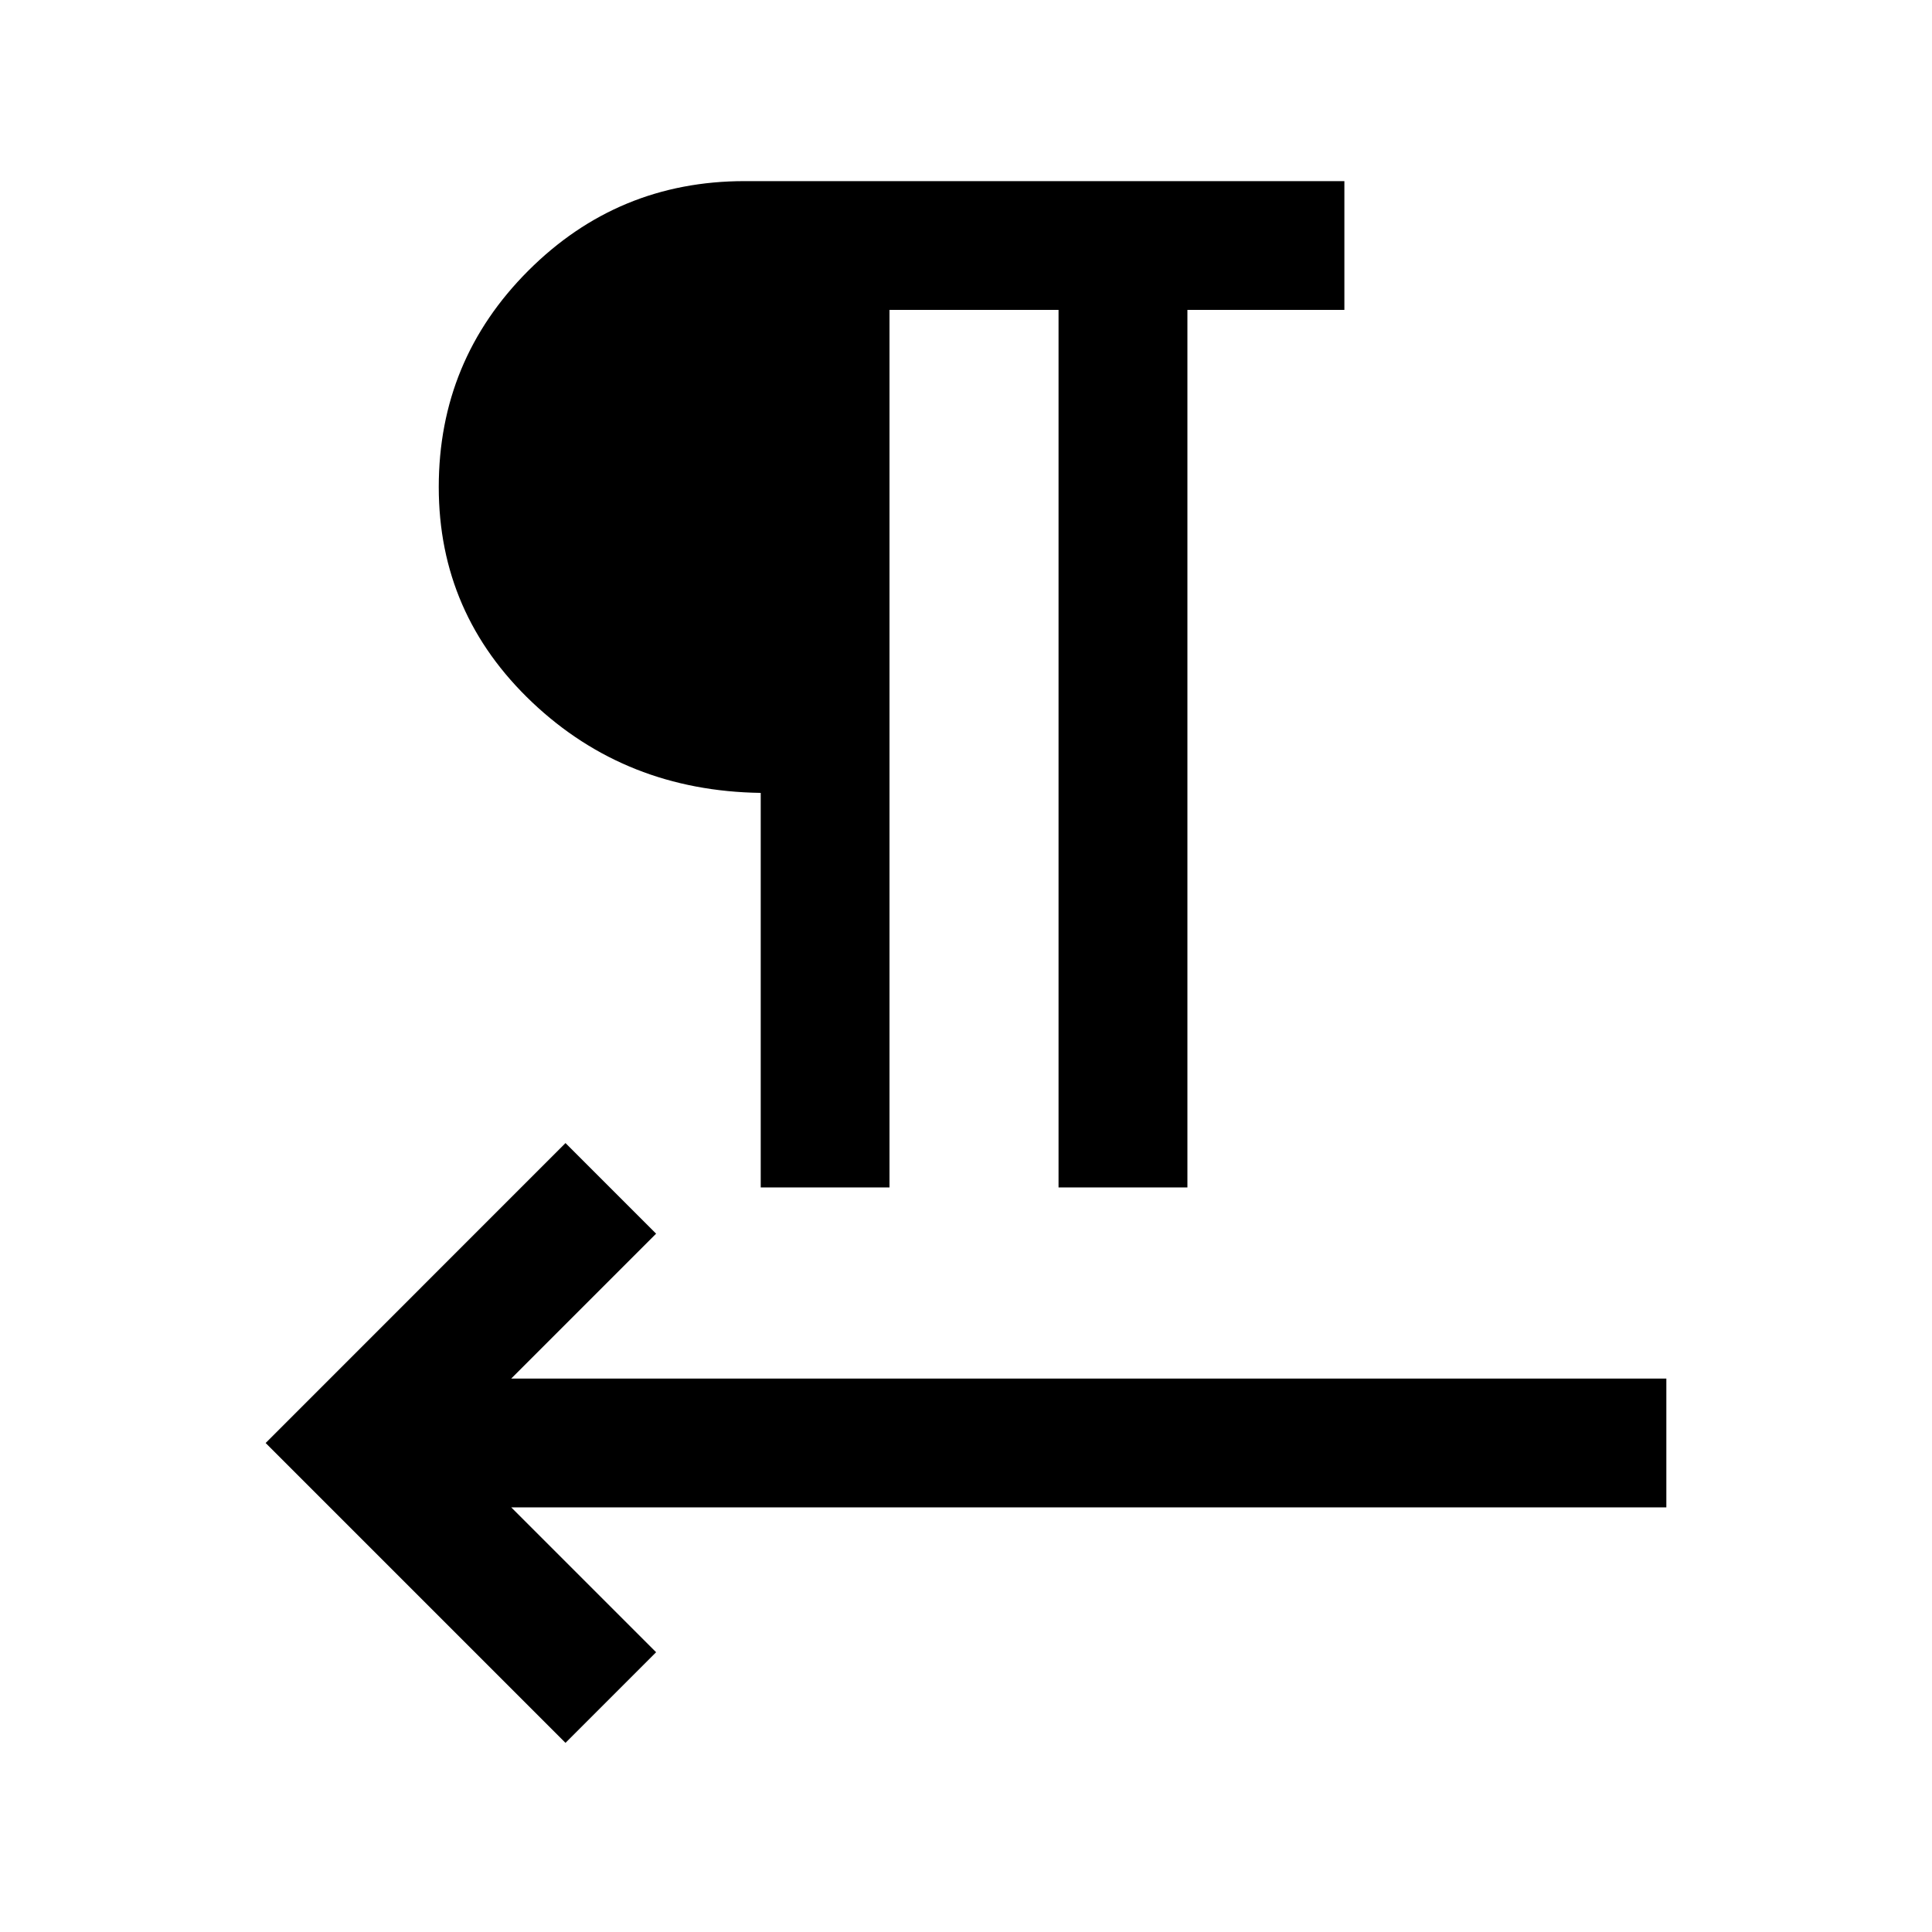 <svg xmlns="http://www.w3.org/2000/svg" height="20" width="20"><path d="M5.854 18.042 2.75 14.938 5.854 11.833 6.792 12.771 5.292 14.271H17.25V15.604H5.292L6.792 17.104ZM7.875 12.292V8.208Q6.479 8.188 5.51 7.271Q4.542 6.354 4.542 5.042Q4.542 3.729 5.469 2.802Q6.396 1.875 7.708 1.875H13.917V3.208H12.292V12.292H10.958V3.208H9.208V12.292Z"/></svg>